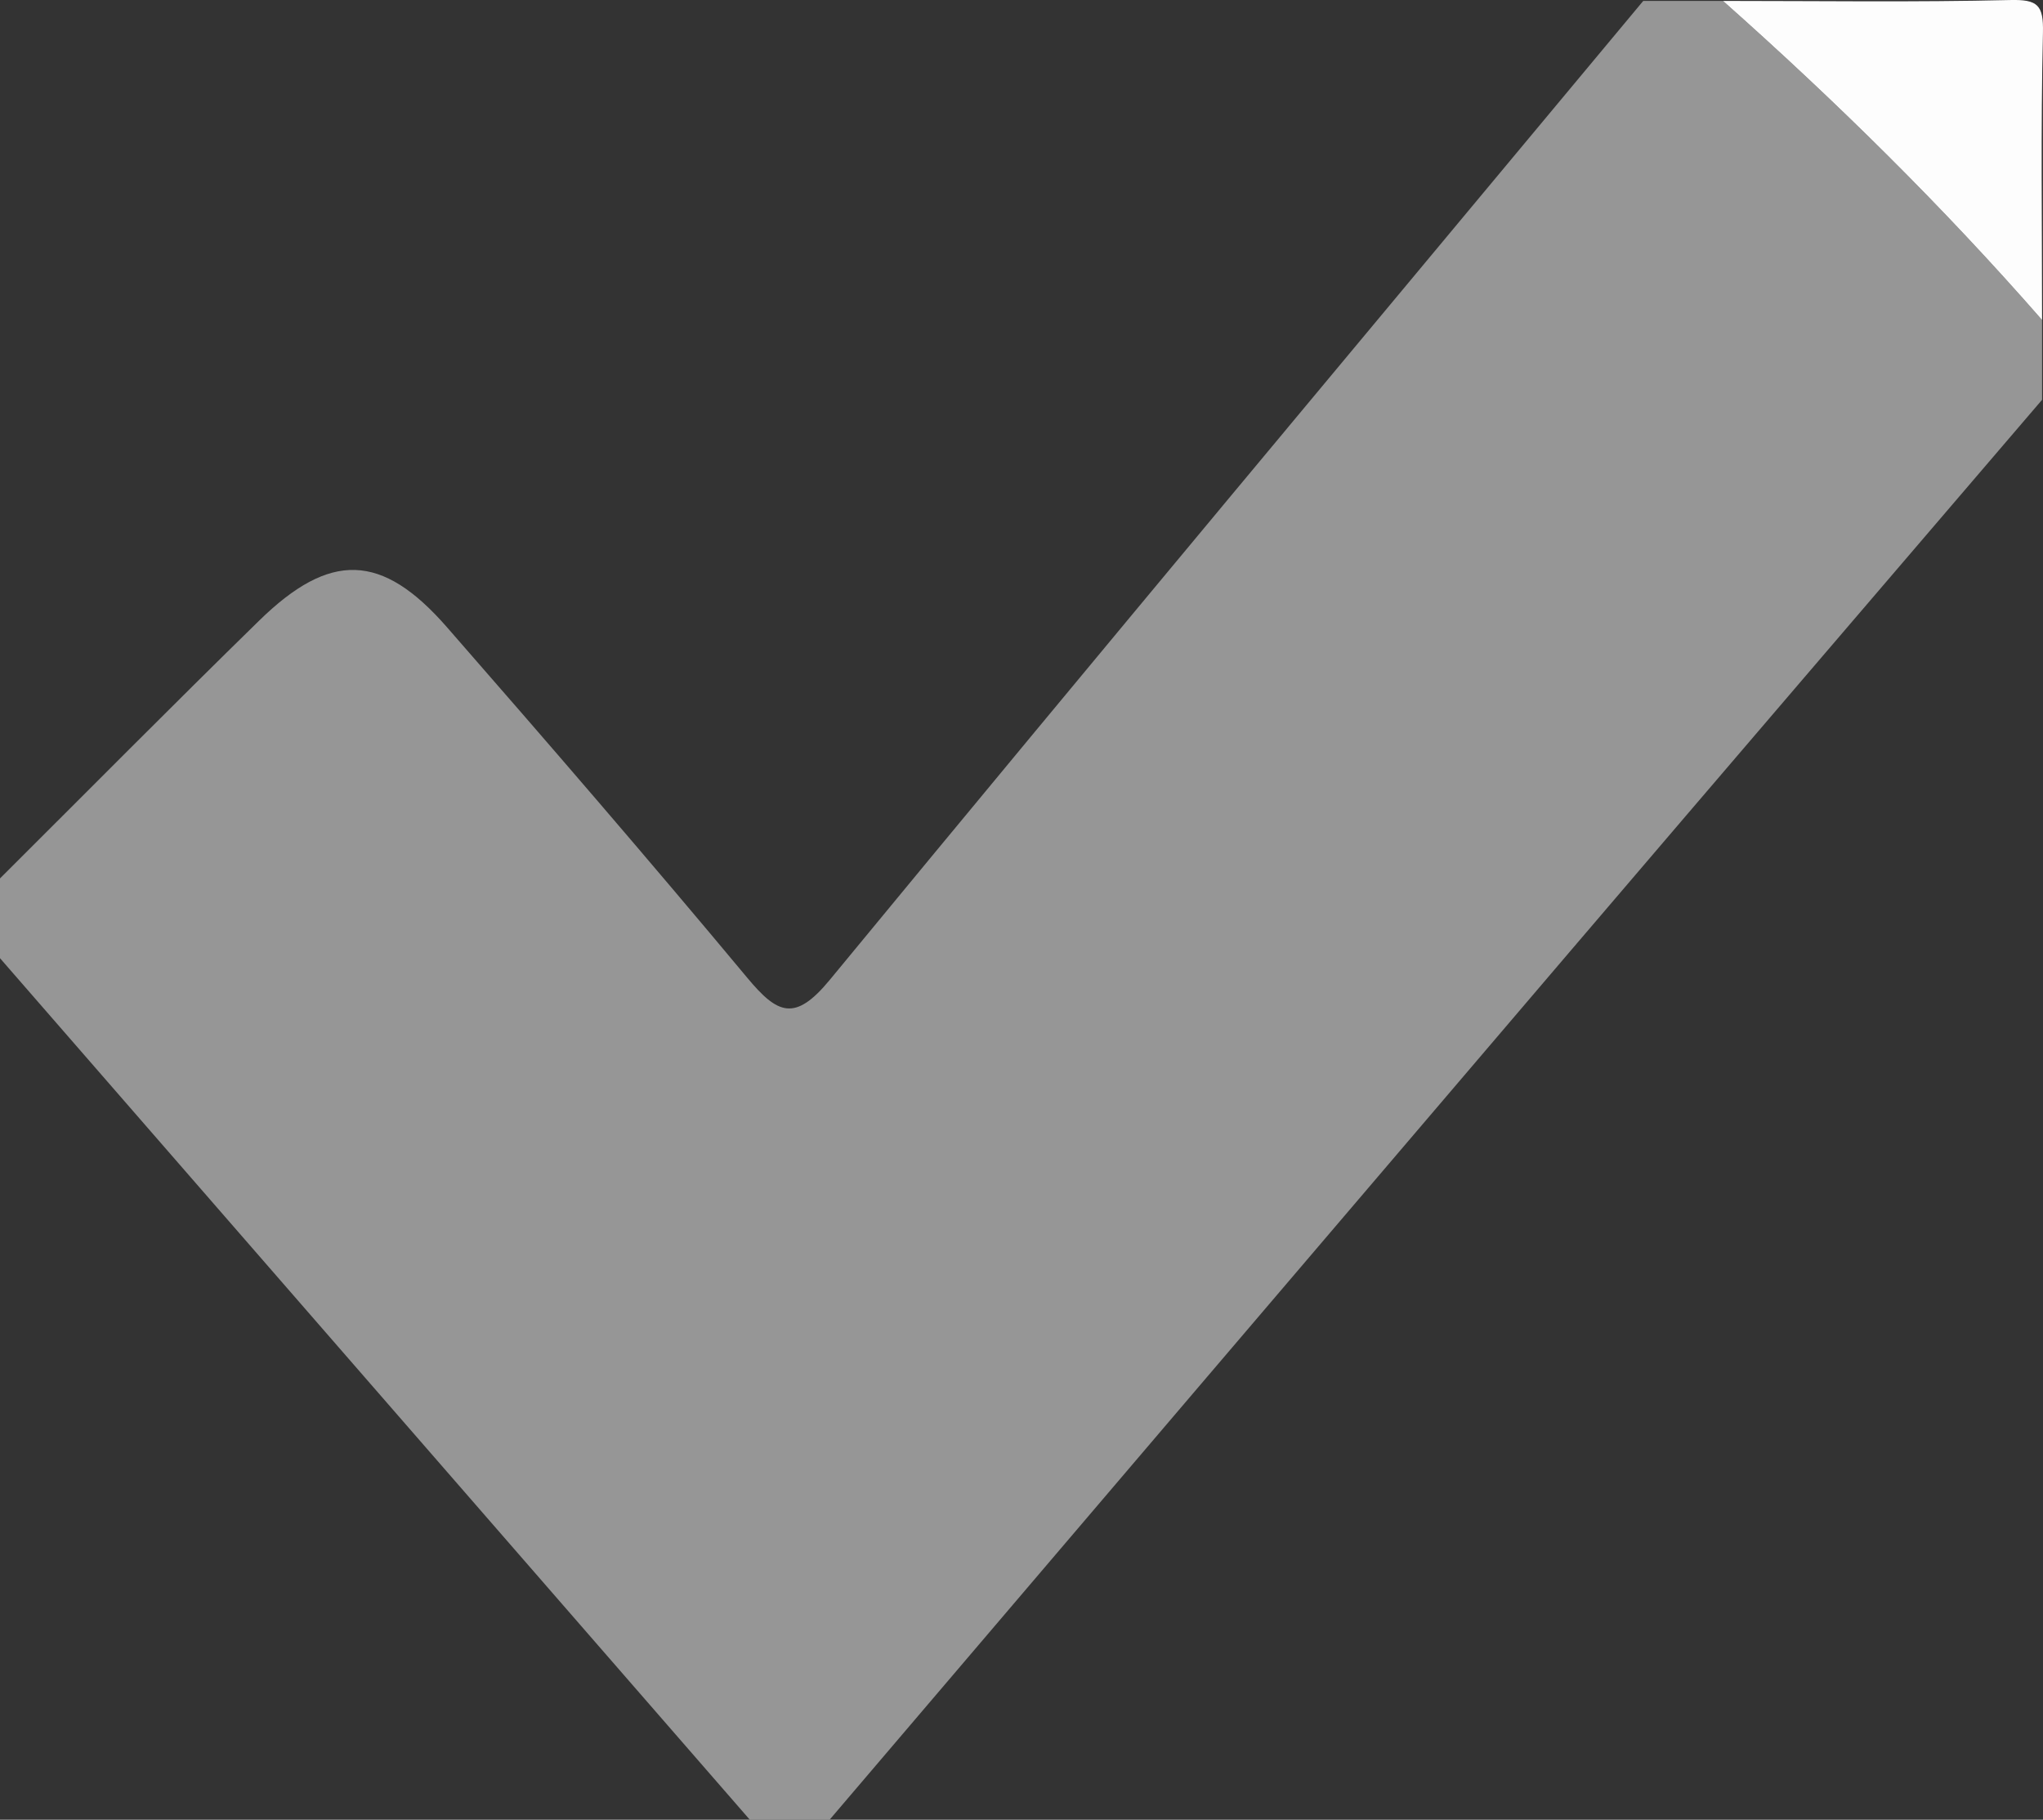 <?xml version="1.0" encoding="utf-8"?>
<!-- Generator: Adobe Illustrator 16.0.0, SVG Export Plug-In . SVG Version: 6.00 Build 0)  -->
<!DOCTYPE svg PUBLIC "-//W3C//DTD SVG 1.1//EN" "http://www.w3.org/Graphics/SVG/1.1/DTD/svg11.dtd">
<svg version="1.1" id="Layer_1" xmlns="http://www.w3.org/2000/svg" xmlns:xlink="http://www.w3.org/1999/xlink" x="0px" y="0px"
	 width="128.042px" height="114.043px" viewBox="0 0 128.042 114.043" enable-background="new 0 0 128.042 114.043"
	 xml:space="preserve">
<rect x="0" y="0" width="128.042" height="114.043" fill="#333333" stroke="none"/>
<g>
	<path fill-rule="evenodd" clip-rule="evenodd" fill="#969696" d="M51.993,114.043c-1.666,0-3.333,0-4.999,0
		C31.33,96.046,15.665,78.048,0,60.05c0-1.666,0-3.333,0-4.999c5.408-5.388,10.779-10.815,16.238-16.152
		c4.448-4.35,7.695-4.26,11.768,0.401c6.347,7.264,12.654,14.565,18.827,21.977c1.9,2.282,2.987,2.783,5.171,0.133
		c16.909-20.522,33.97-40.917,50.983-61.352c1.666,0,3.333,0,4.999,0c7.063,6.269,13.781,12.883,19.998,19.998
		c0,1.666,0,3.333,0,4.999c-9.925,11.595-19.861,23.18-29.771,34.789C82.797,77.9,67.399,95.976,51.993,114.043z"/>
	<path fill-rule="evenodd" clip-rule="evenodd" fill="#FDFDFD" d="M127.984,20.055c-6.217-7.115-12.936-13.729-19.998-19.998
		c5.999,0,12,0.088,17.996-0.055c1.74-0.042,2.098,0.315,2.057,2.056C127.896,8.055,127.984,14.056,127.984,20.055z"/>
</g>
</svg>
